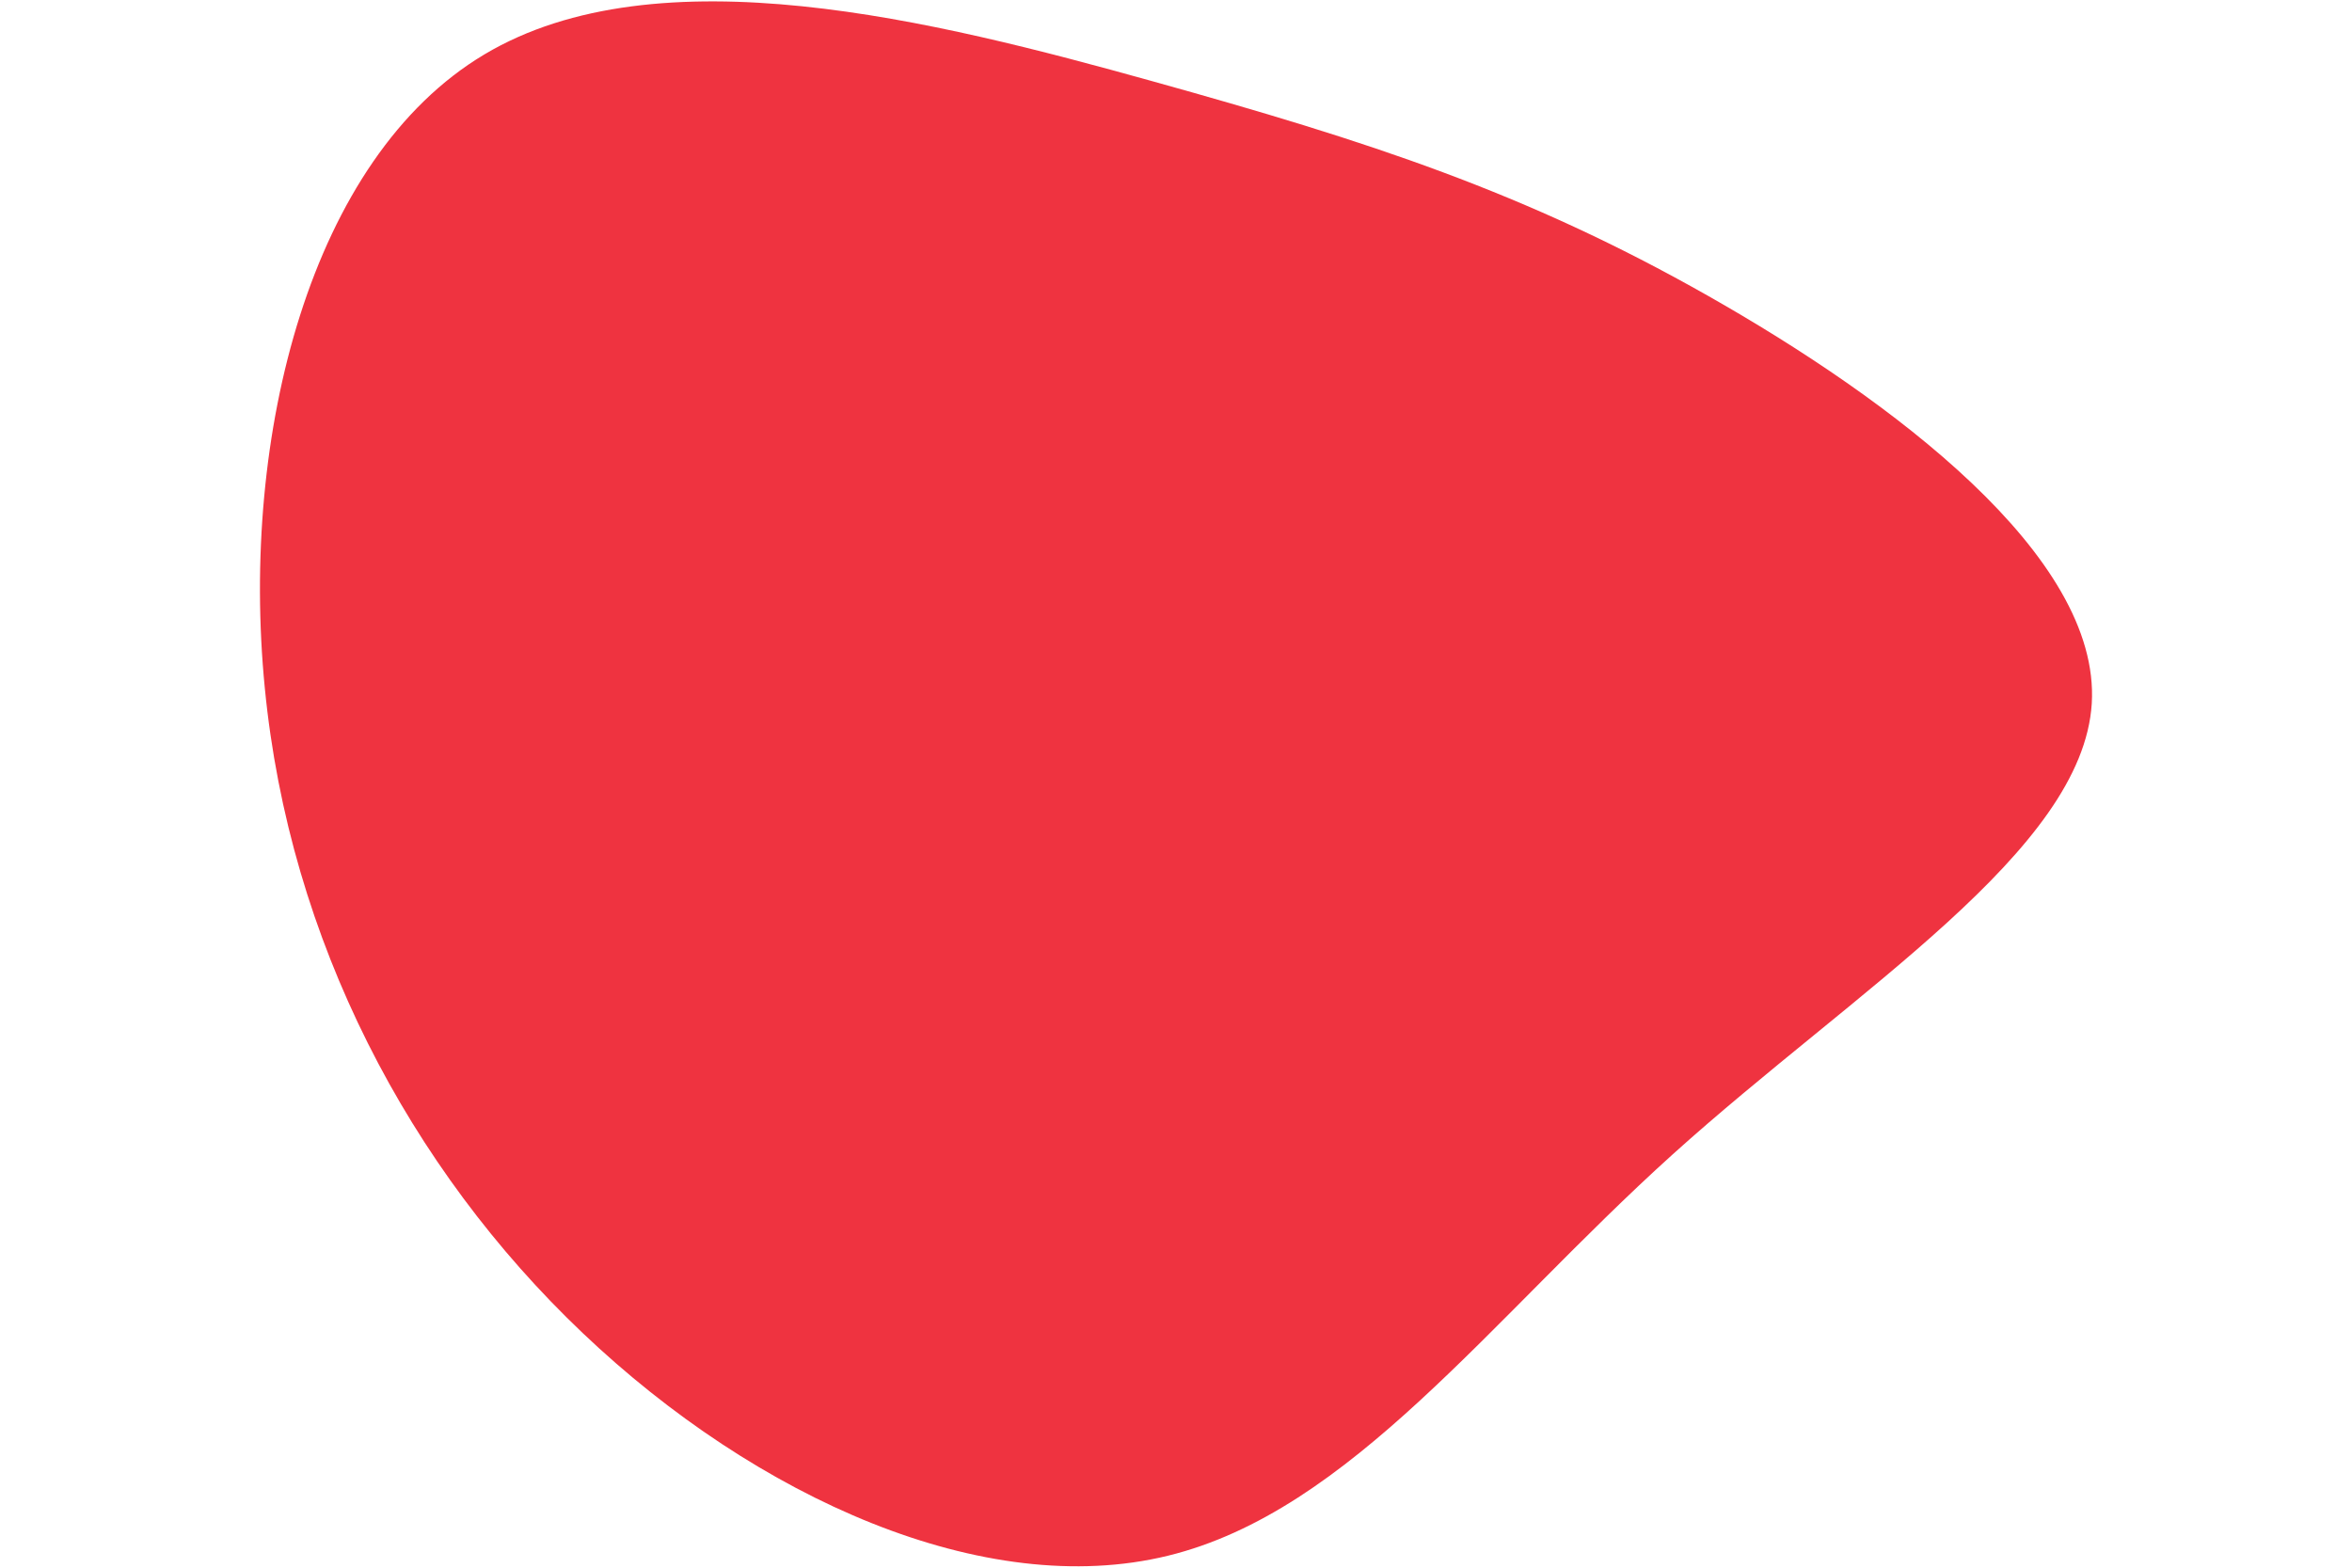 <svg id="visual" viewBox="0 0 900 600" width="900" height="600" xmlns="http://www.w3.org/2000/svg" xmlns:xlink="http://www.w3.org/1999/xlink" version="1.1"><rect x="0" y="0" width="900" height="600" fill="#FFFFFF"></rect><g transform="translate(463.922 272.644)"><path d="M189.7 -159.4C259.7 -119.7 339.9 -59.9 336.5 -3.4C333 53 246.1 106.1 176.1 169.2C106.1 232.4 53 305.7 -17.1 322.8C-87.2 339.9 -174.4 300.8 -240.9 237.6C-307.4 174.4 -353.2 87.2 -362.6 -9.4C-372.1 -106.1 -345.1 -212.1 -278.6 -251.8C-212.1 -291.5 -106.1 -264.7 -23.1 -241.6C59.9 -218.5 119.7 -199.1 189.7 -159.4" fill="#ef3340"></path></g></svg>